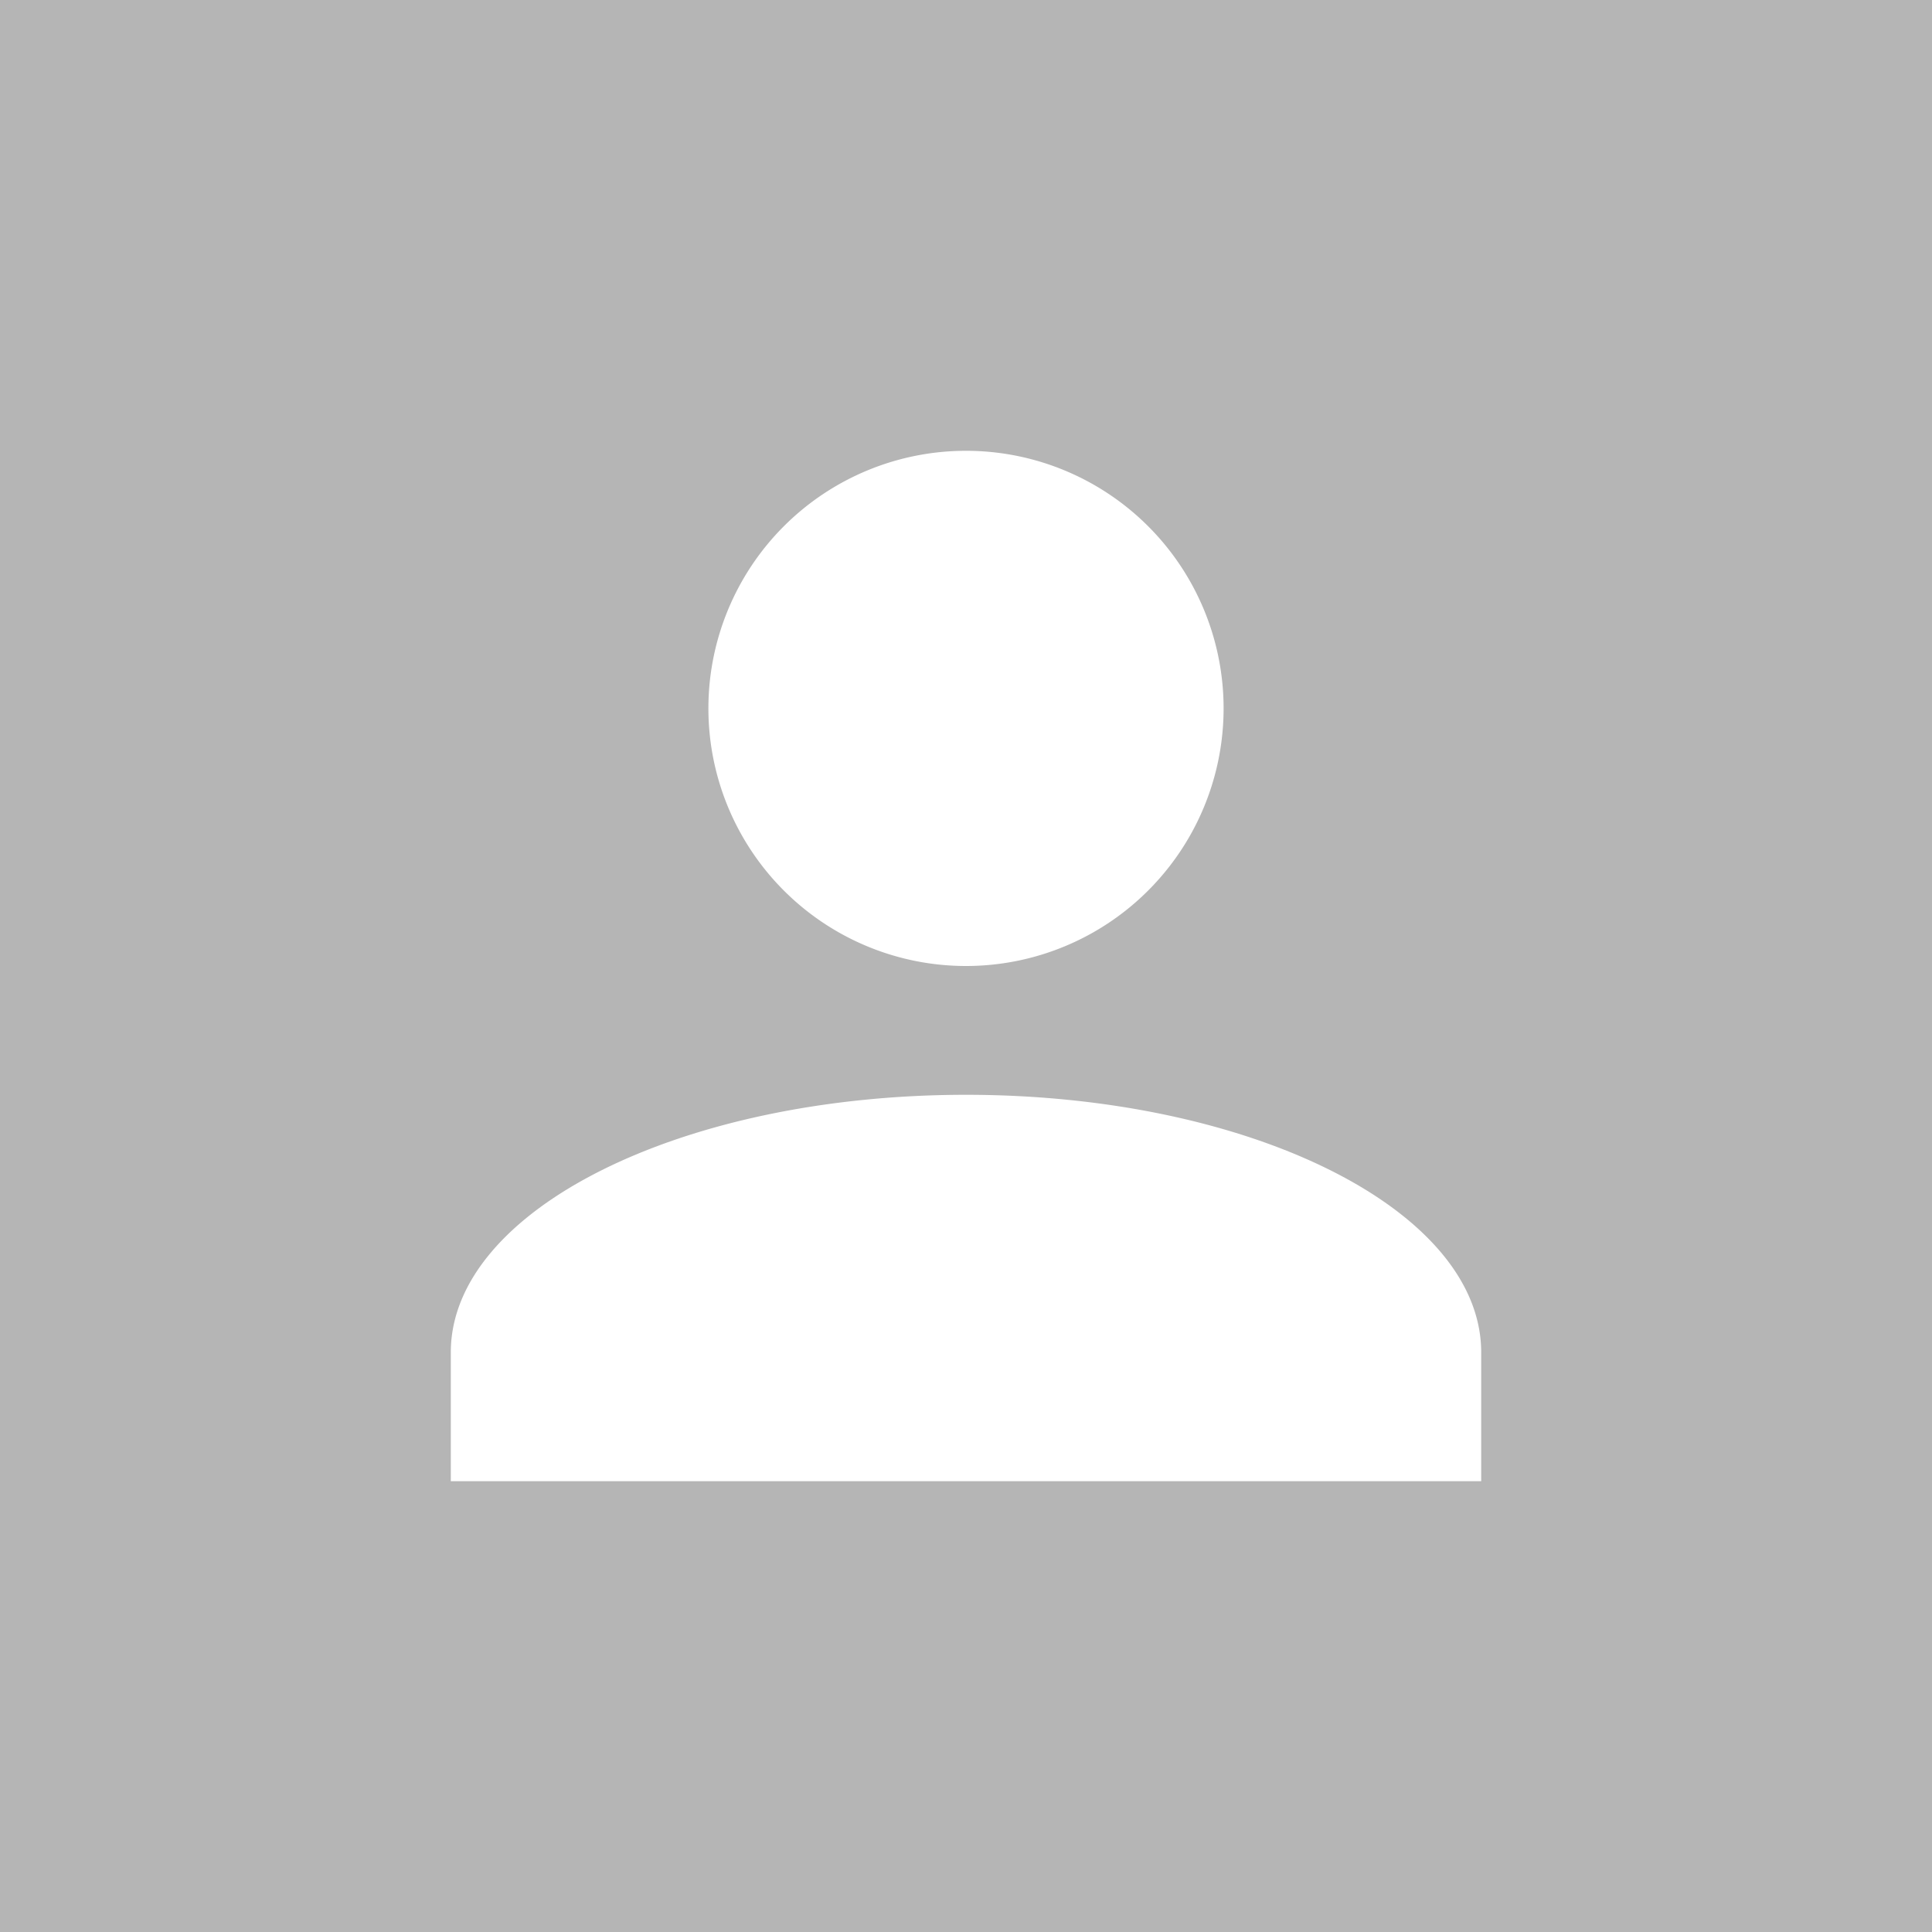 <?xml version="1.0" encoding="UTF-8"?>
<svg xmlns="http://www.w3.org/2000/svg" viewBox="0 0 24 24">
    <rect fill="#b5b5b5" x="0" y="0" width="24" height="24" />
    <g transform="translate(2.4 2.4) scale(.8)">
        <path fill="#fff" d="M12,4A4,4 0 0,1 16,8A4,4 0 0,1 12,12A4,4 0 0,1 8,8A4,4 0 0,1 12,4M12,14C16.42,14 20,15.79 20,18V20H4V18C4,15.79 7.58,14 12,14Z" />
    </g>
</svg>
